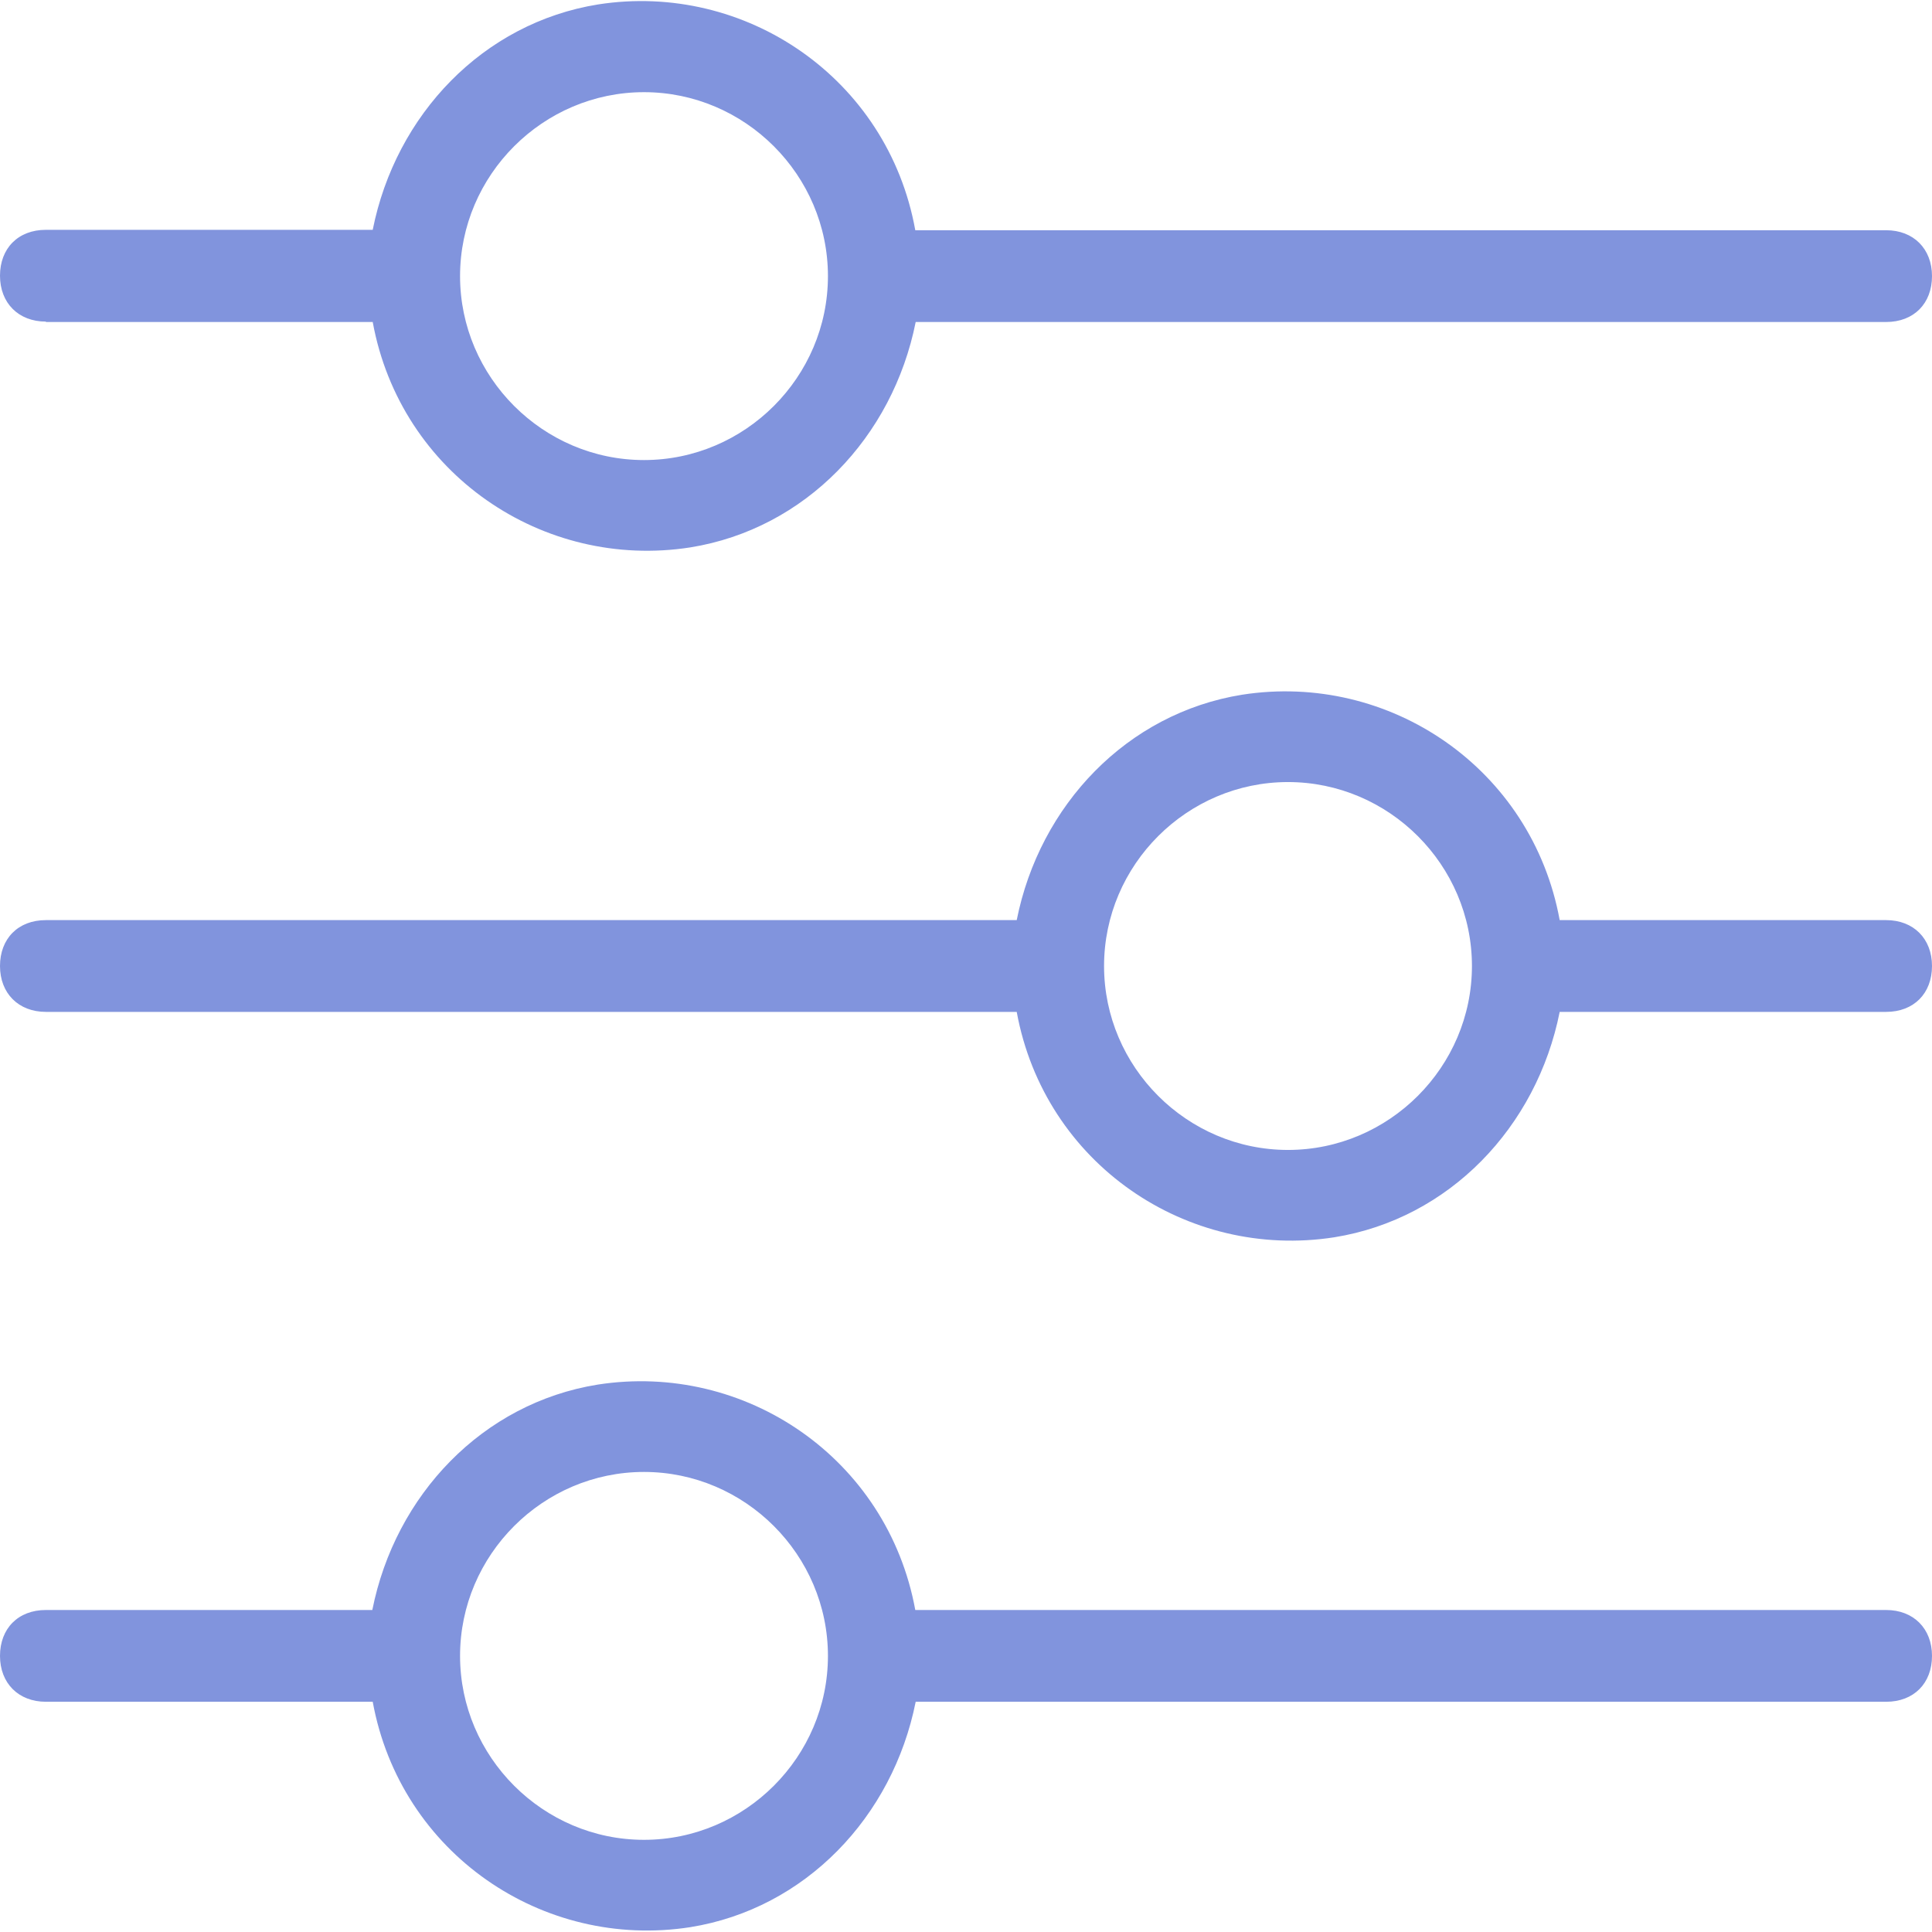 <?xml version="1.0" encoding="UTF-8"?> <svg xmlns="http://www.w3.org/2000/svg" viewBox="0 0 48 48"><path d="M1.14 8h8.12c.69 3.77 4.23 6.17 7.89 5.6 2.86-.46 5.03-2.74 5.6-5.6h24.11C47.55 8 48 7.54 48 6.86s-.46-1.14-1.14-1.14H22.74c-.68-3.78-4.23-6.18-7.88-5.61-2.86.46-5.03 2.74-5.6 5.6H1.14C.45 5.71 0 6.17 0 6.85s.46 1.14 1.14 1.14ZM16 2.29c2.51 0 4.57 2.06 4.57 4.57s-2.06 4.57-4.57 4.57-4.57-2.06-4.57-4.57S13.49 2.29 16 2.29Zm30.86 20.57h-8.11c-.69-3.77-4.23-6.17-7.89-5.6-2.86.46-5.03 2.74-5.6 5.6H1.14C.45 22.86 0 23.32 0 24s.46 1.14 1.14 1.14h24.12c.69 3.77 4.23 6.17 7.89 5.6 2.86-.46 5.03-2.74 5.6-5.6h8.11c.69 0 1.14-.46 1.14-1.14s-.46-1.14-1.14-1.14ZM32 28.57c-2.51 0-4.57-2.06-4.57-4.57s2.06-4.57 4.57-4.57 4.57 2.06 4.57 4.57-2.06 4.57-4.57 4.57ZM46.86 40H22.74c-.69-3.77-4.23-6.17-7.89-5.6-2.86.46-5.03 2.74-5.6 5.6H1.14C.45 40 0 40.46 0 41.14s.46 1.14 1.14 1.14h8.12c.69 3.77 4.23 6.17 7.89 5.6 2.86-.46 5.03-2.74 5.6-5.6h24.11c.69 0 1.14-.46 1.14-1.14S47.54 40 46.86 40ZM16 45.71c-2.51 0-4.57-2.06-4.57-4.57s2.06-4.57 4.57-4.57 4.57 2.06 4.57 4.57-2.06 4.57-4.57 4.57Z" fill="#8194dd"></path></svg> 